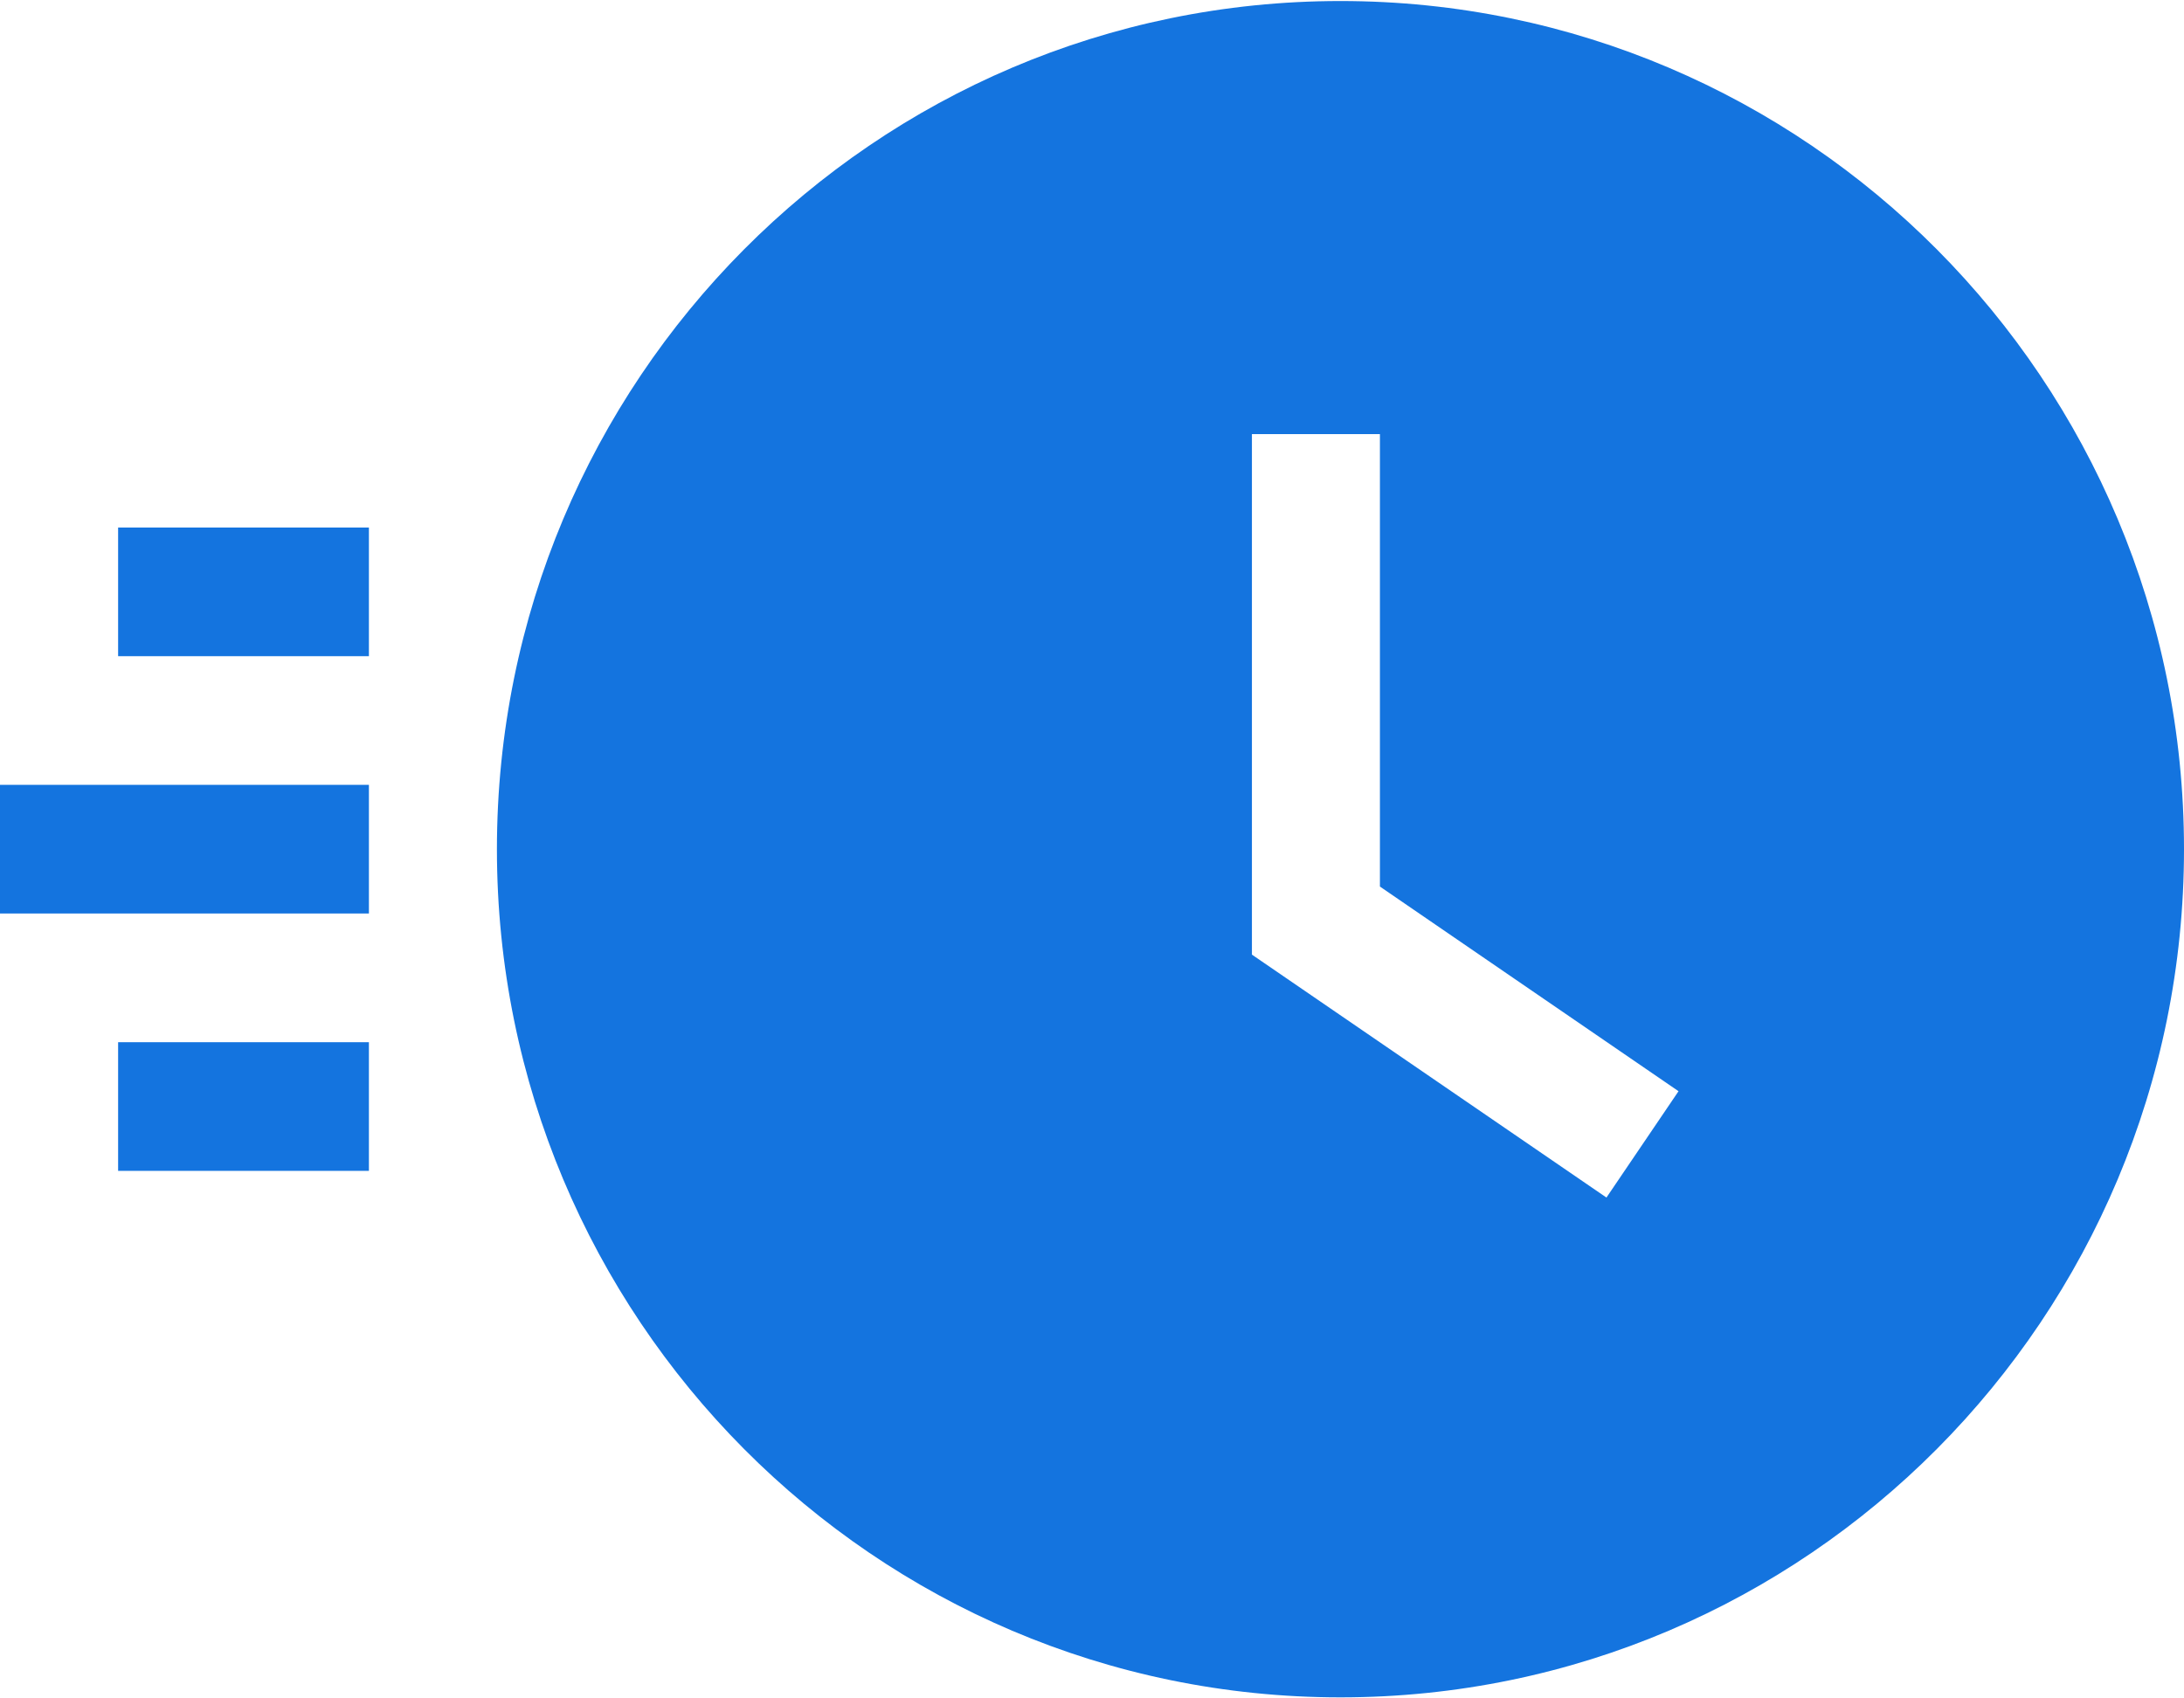 <?xml version="1.0" encoding="UTF-8"?>
<svg width="36px" height="28px" viewBox="0 0 36 28" version="1.1" xmlns="http://www.w3.org/2000/svg" xmlns:xlink="http://www.w3.org/1999/xlink">
    <!-- Generator: Sketch 47.1 (45422) - http://www.bohemiancoding.com/sketch -->
    <title>faster</title>
    <desc>Created with Sketch.</desc>
    <defs></defs>
    <g id="Final-Web" stroke="none" stroke-width="1" fill="none" fill-rule="evenodd">
        <g id="Home-Page/Illustration" transform="translate(-917, -2308)" fill="#1474DF">
            <g id="faster" transform="translate(917, 2308)">
                <g id="Group-3">
                    <rect id="Rectangle-path" fill-rule="nonzero" x="1.947" y="8.697" width="4.134" height="2.121"></rect>
                    <rect id="Rectangle-path" fill-rule="nonzero" x="1.947" y="17.182" width="4.134" height="2.121"></rect>
                    <rect id="Rectangle-path" fill-rule="nonzero" x="0" y="12.939" width="6.081" height="2.121"></rect>
                    <path d="M22.095,0.017 C14.416,0.017 8.191,6.278 8.191,14 C8.191,21.722 14.416,27.983 22.095,27.983 C29.775,27.983 36,21.722 36,14 C36,6.278 29.775,0.017 22.095,0.017 Z M26.48,19.743 L20.636,15.738 L20.636,7.157 L22.746,7.157 L22.746,14.616 L27.668,17.99 L26.48,19.743 Z" id="Shape" fill-rule="nonzero"></path>
                </g>
            </g>
        </g>
    </g>
</svg>